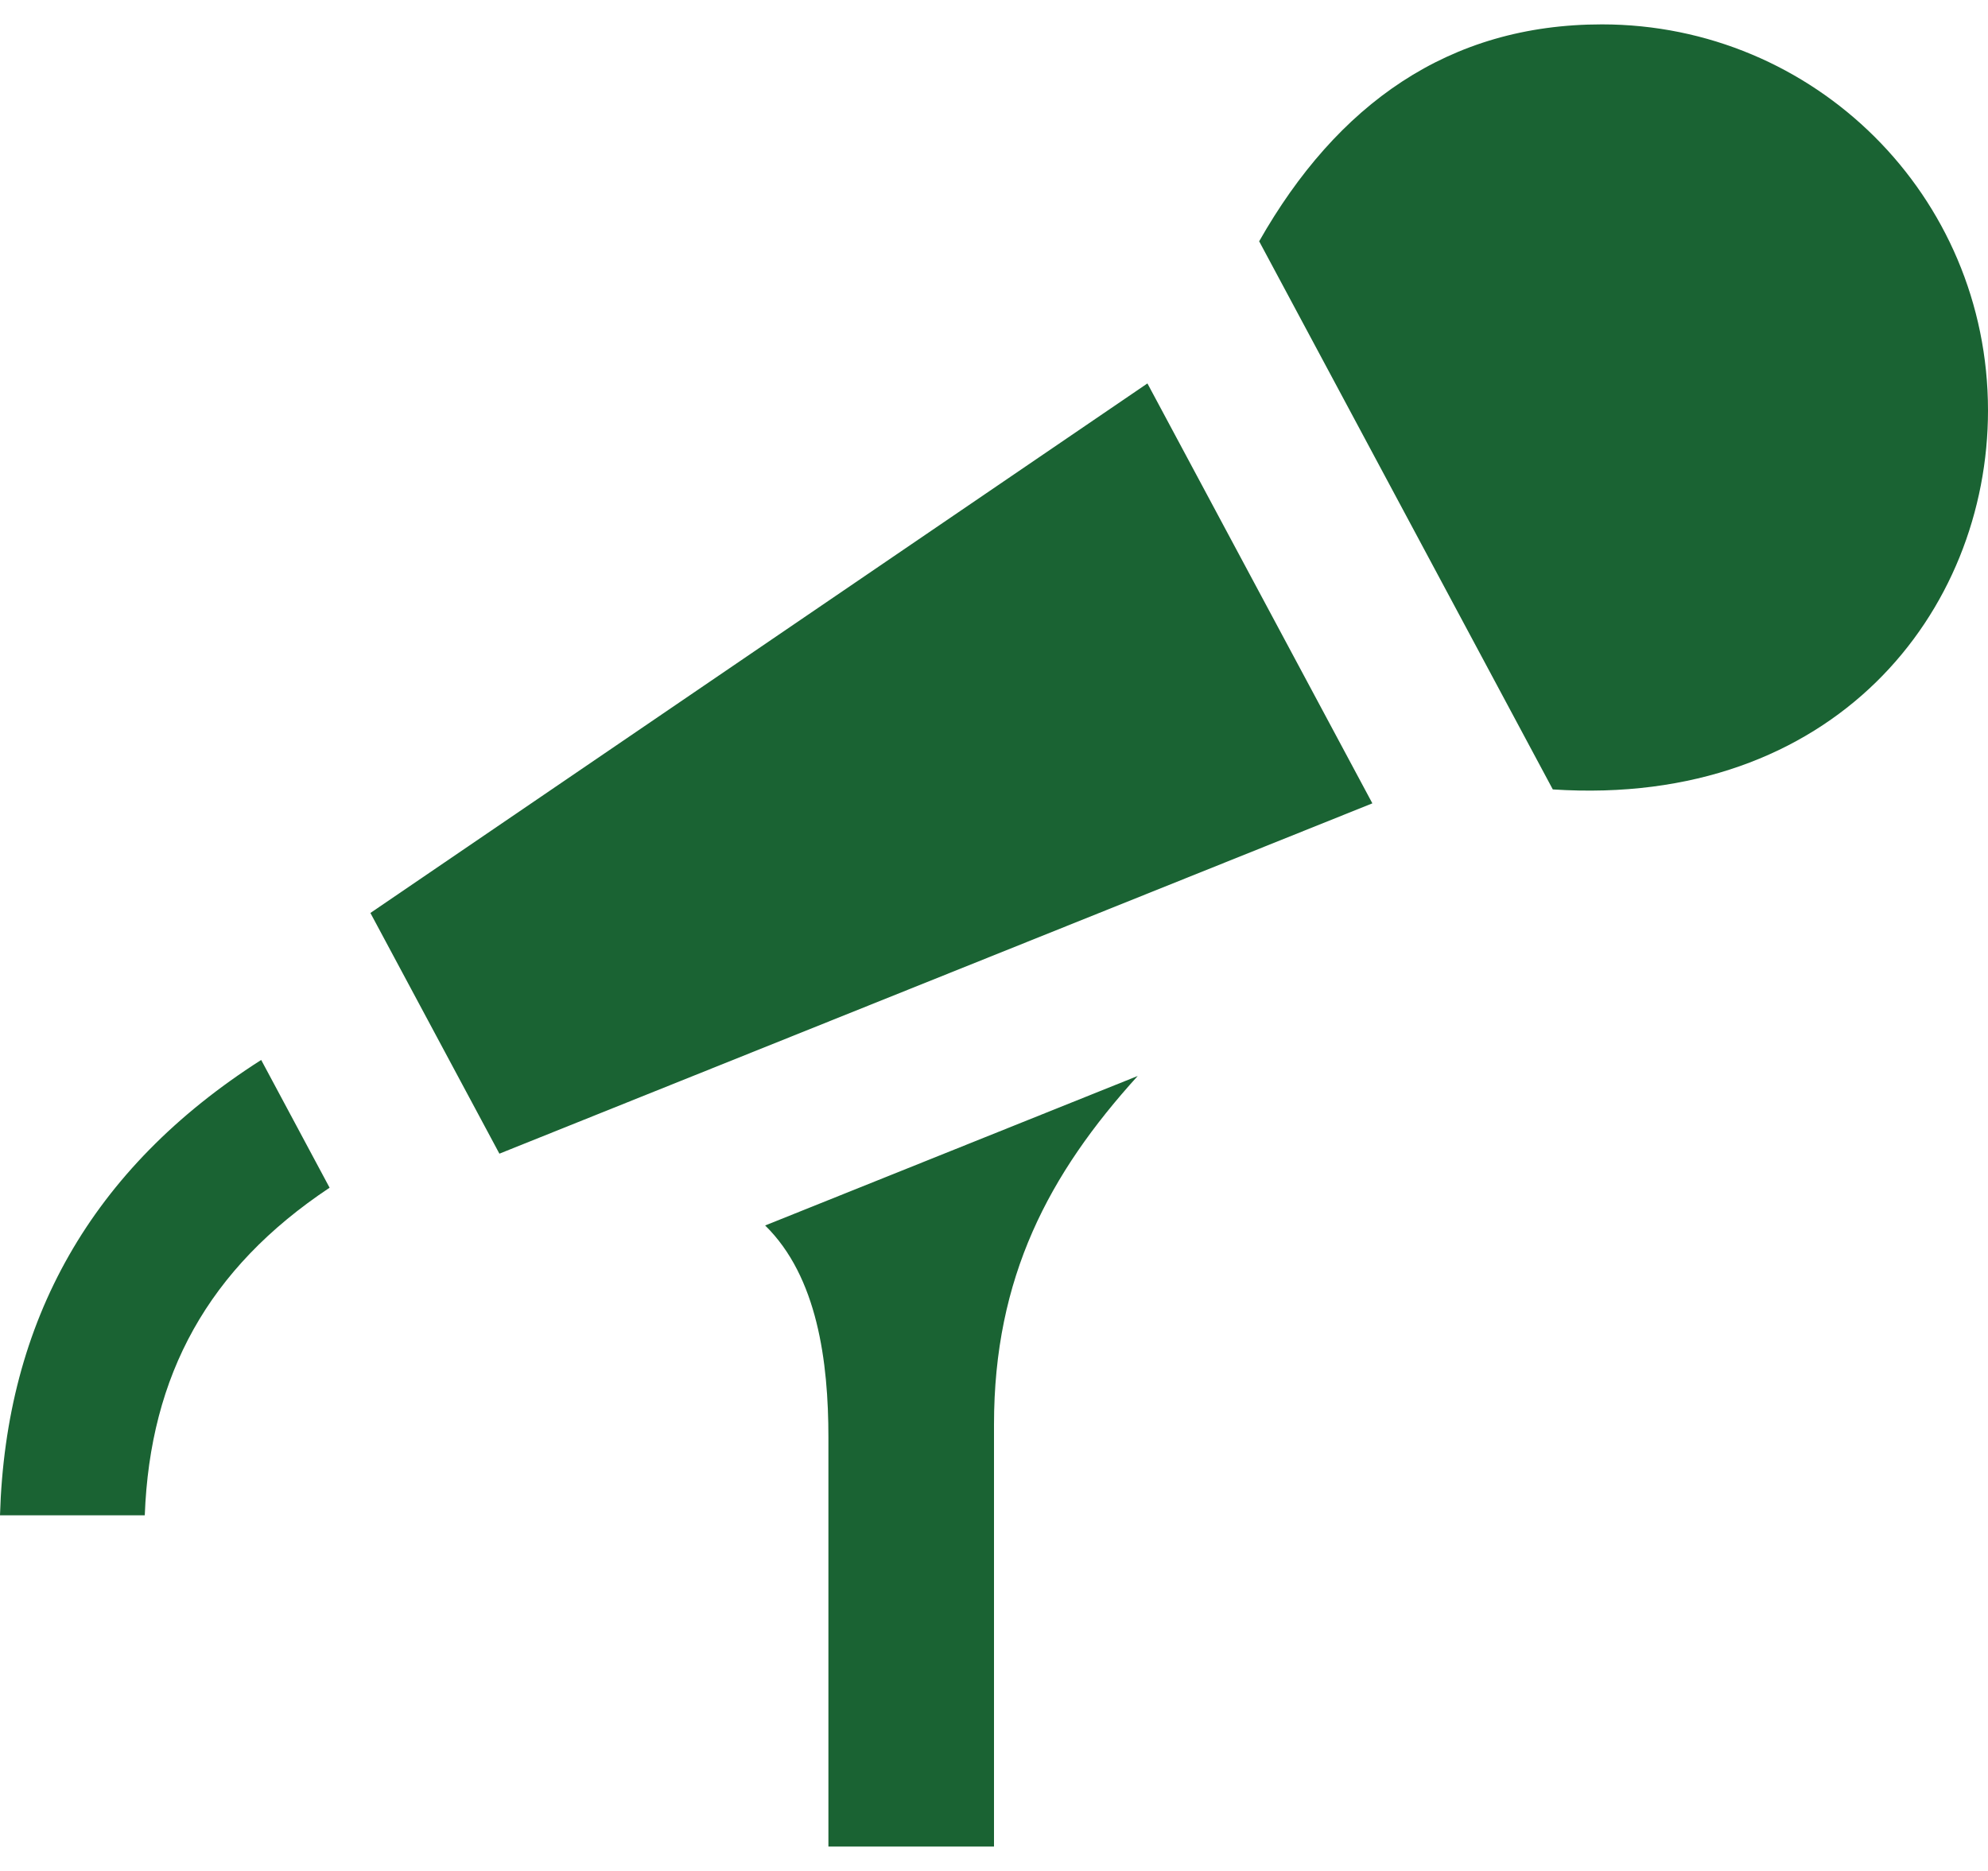 <svg width="34" height="32" viewBox="0 0 34 32" fill="none" xmlns="http://www.w3.org/2000/svg">
<path d="M5.637 20.314C3.557 21.699 2.566 23.52 2.476 25.917H0C0.098 22.593 1.558 19.986 4.467 18.129L5.637 20.314ZM27.397 0.417C24.773 0.417 22.866 1.785 21.535 4.127L26.557 13.502C31.373 13.817 34 10.457 34 7.021C34 3.341 31.028 0.417 27.397 0.417ZM6.335 15.615L8.541 19.732L23.471 13.74L19.624 6.558L6.335 15.615ZM13.086 20.96C13.982 21.837 14.168 23.294 14.168 24.584V31.583H17V24.363C17 21.846 17.938 20.078 19.458 18.403L13.086 20.96Z" fill="#1A6333"/>
</svg>
